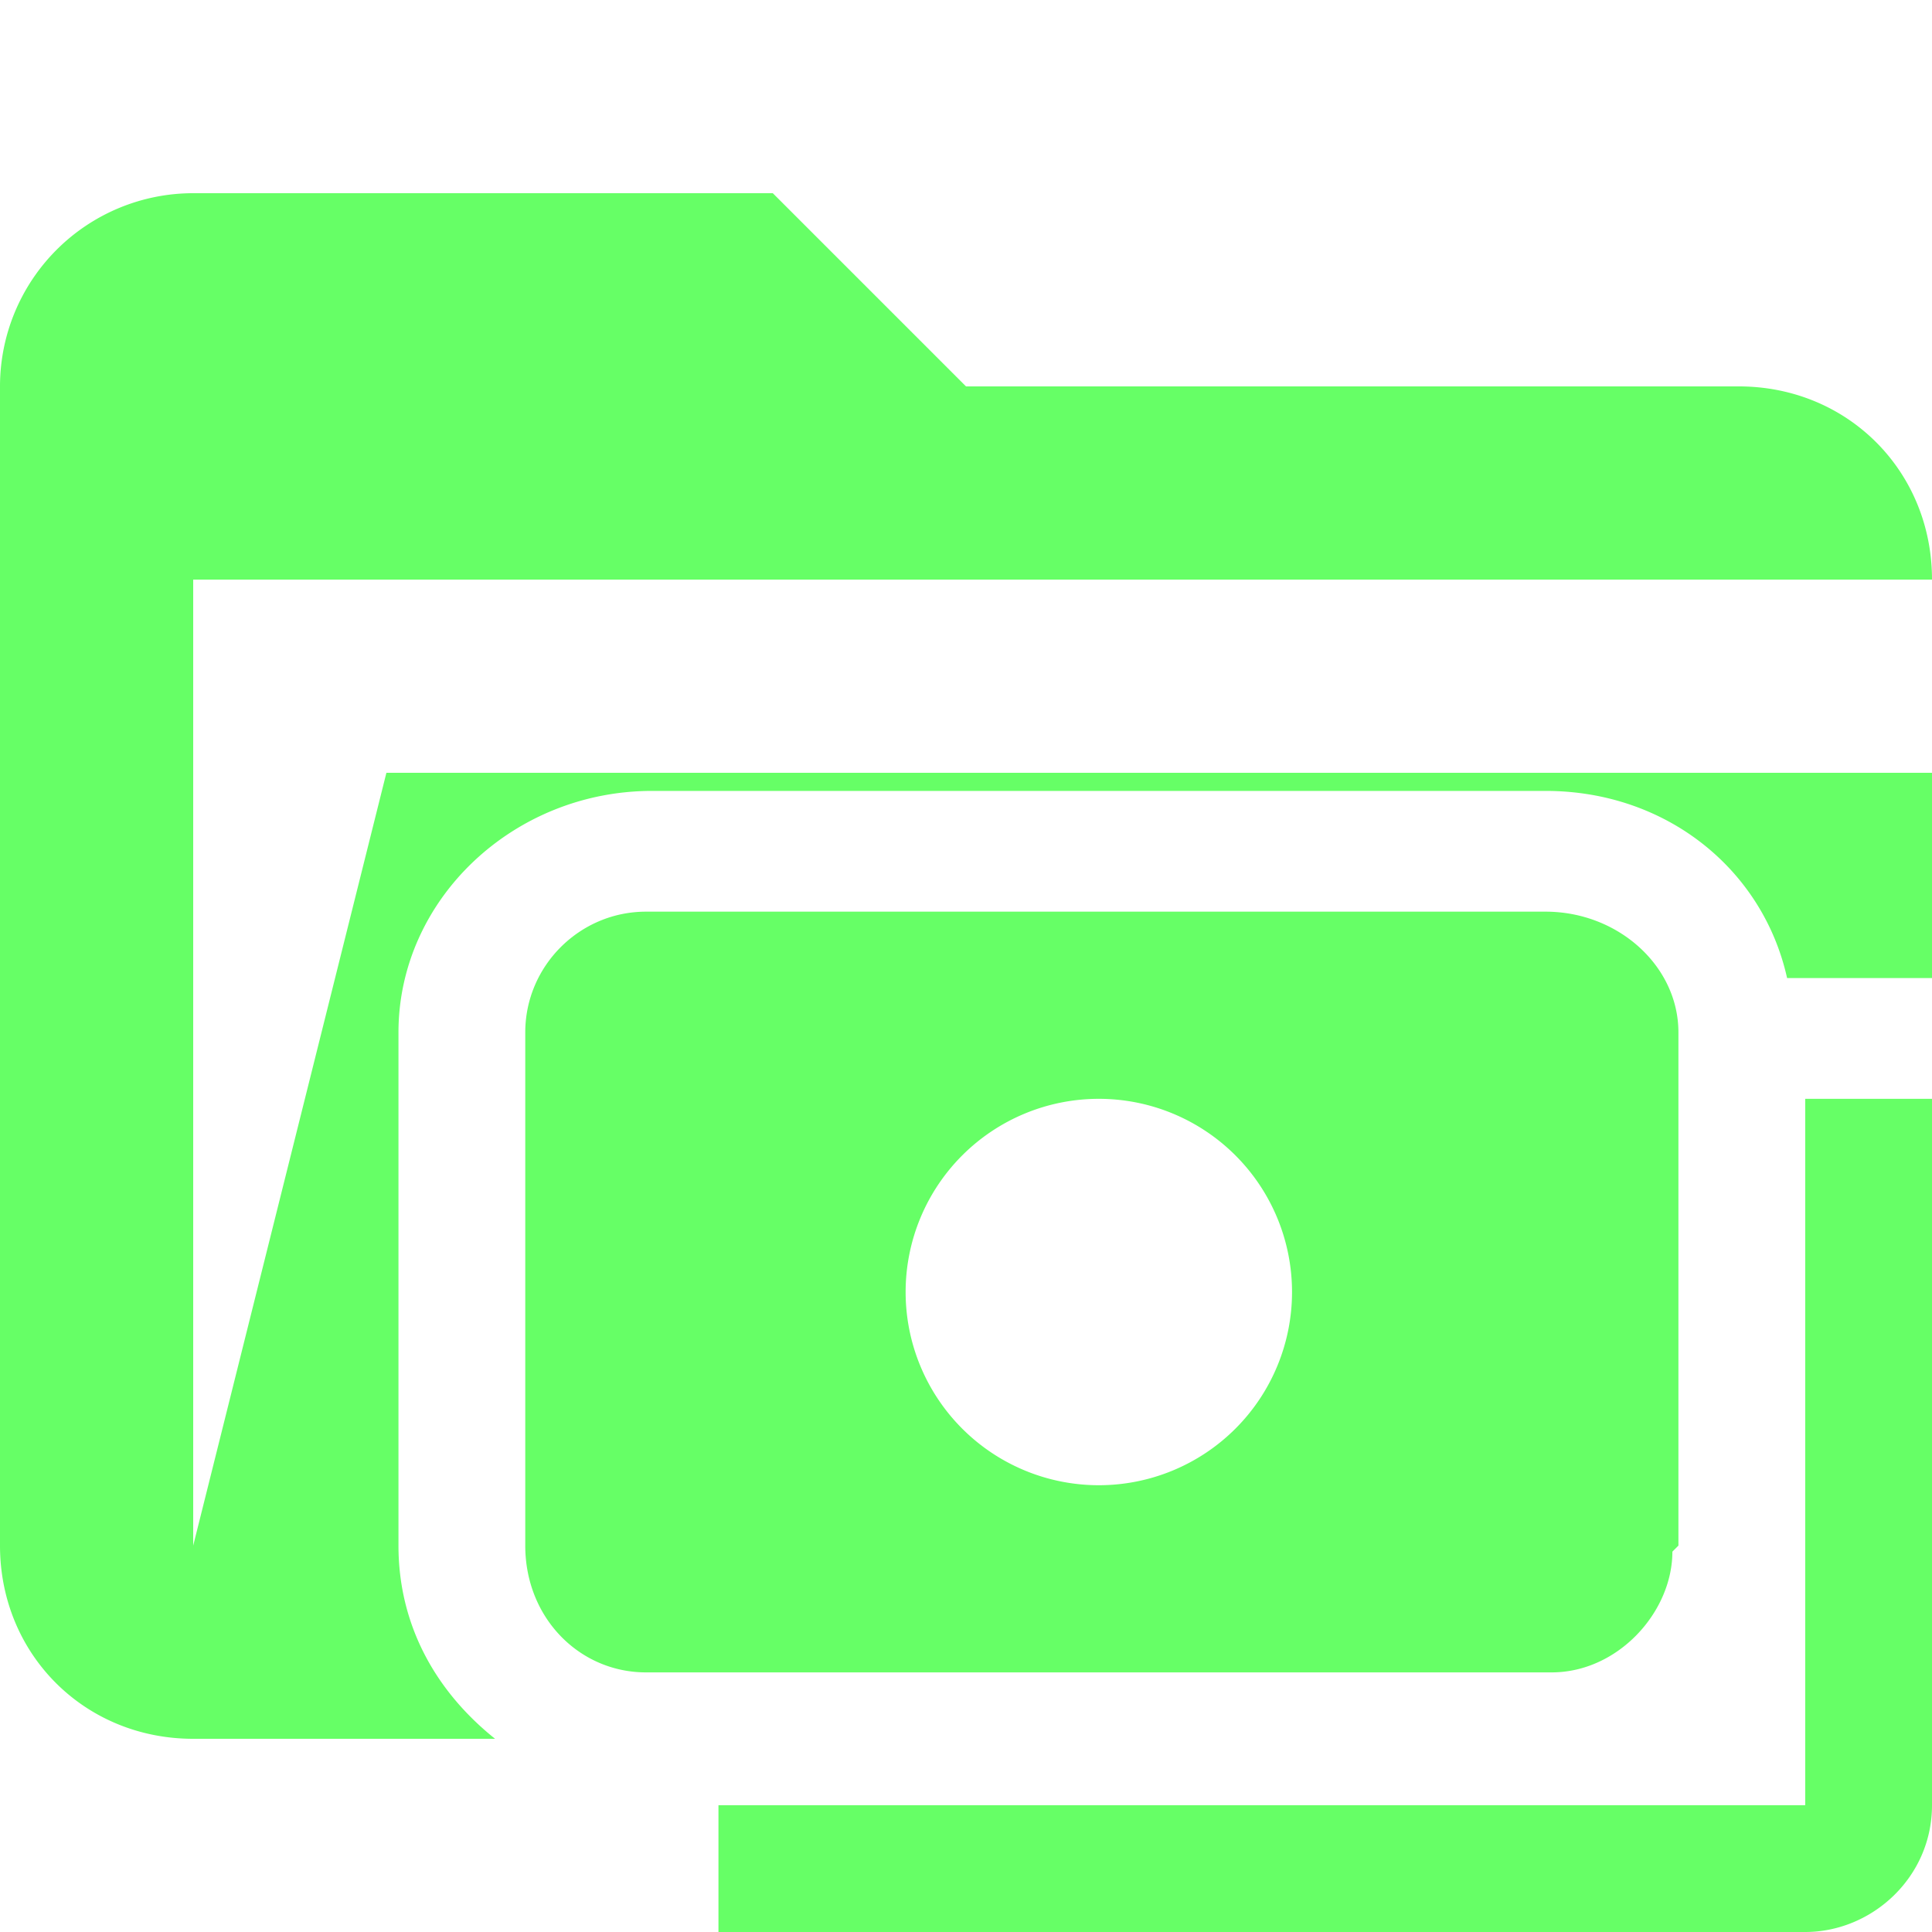 <svg xmlns="http://www.w3.org/2000/svg" viewBox="0 0 32 32"><path d="M6.6 25.6v-8.5c0-2.2 1.9-4 4.2-4h14.8c2 0 3.6 1.3 4 3.1H32v-3.4H6.4L3.2 25.6v-16H32c0-1.8-1.4-3.2-3.2-3.2H16l-3.2-3.2H3.2A3.2 3.2 0 0 0 0 6.4v19.2c0 1.8 1.4 3.2 3.2 3.2h5c-1-.8-1.6-1.9-1.6-3.2Z" fill="#6f6"/><path d="M27.8 25.6v-8.5c0-1.1-1-2-2.2-2H10.7c-1.1 0-2 .9-2 2v8.5c0 1.2.9 2.1 2 2.1h15c1.1 0 2-1 2-2Zm-9.6-1a3.2 3.2 0 1 1 0-6.4 3.2 3.2 0 0 1 0 6.4ZM32 18.2v11.7c0 1.2-1 2.1-2.1 2.1h-18v-2.1h18V18.2h2Z" fill="#6f6"/></svg>